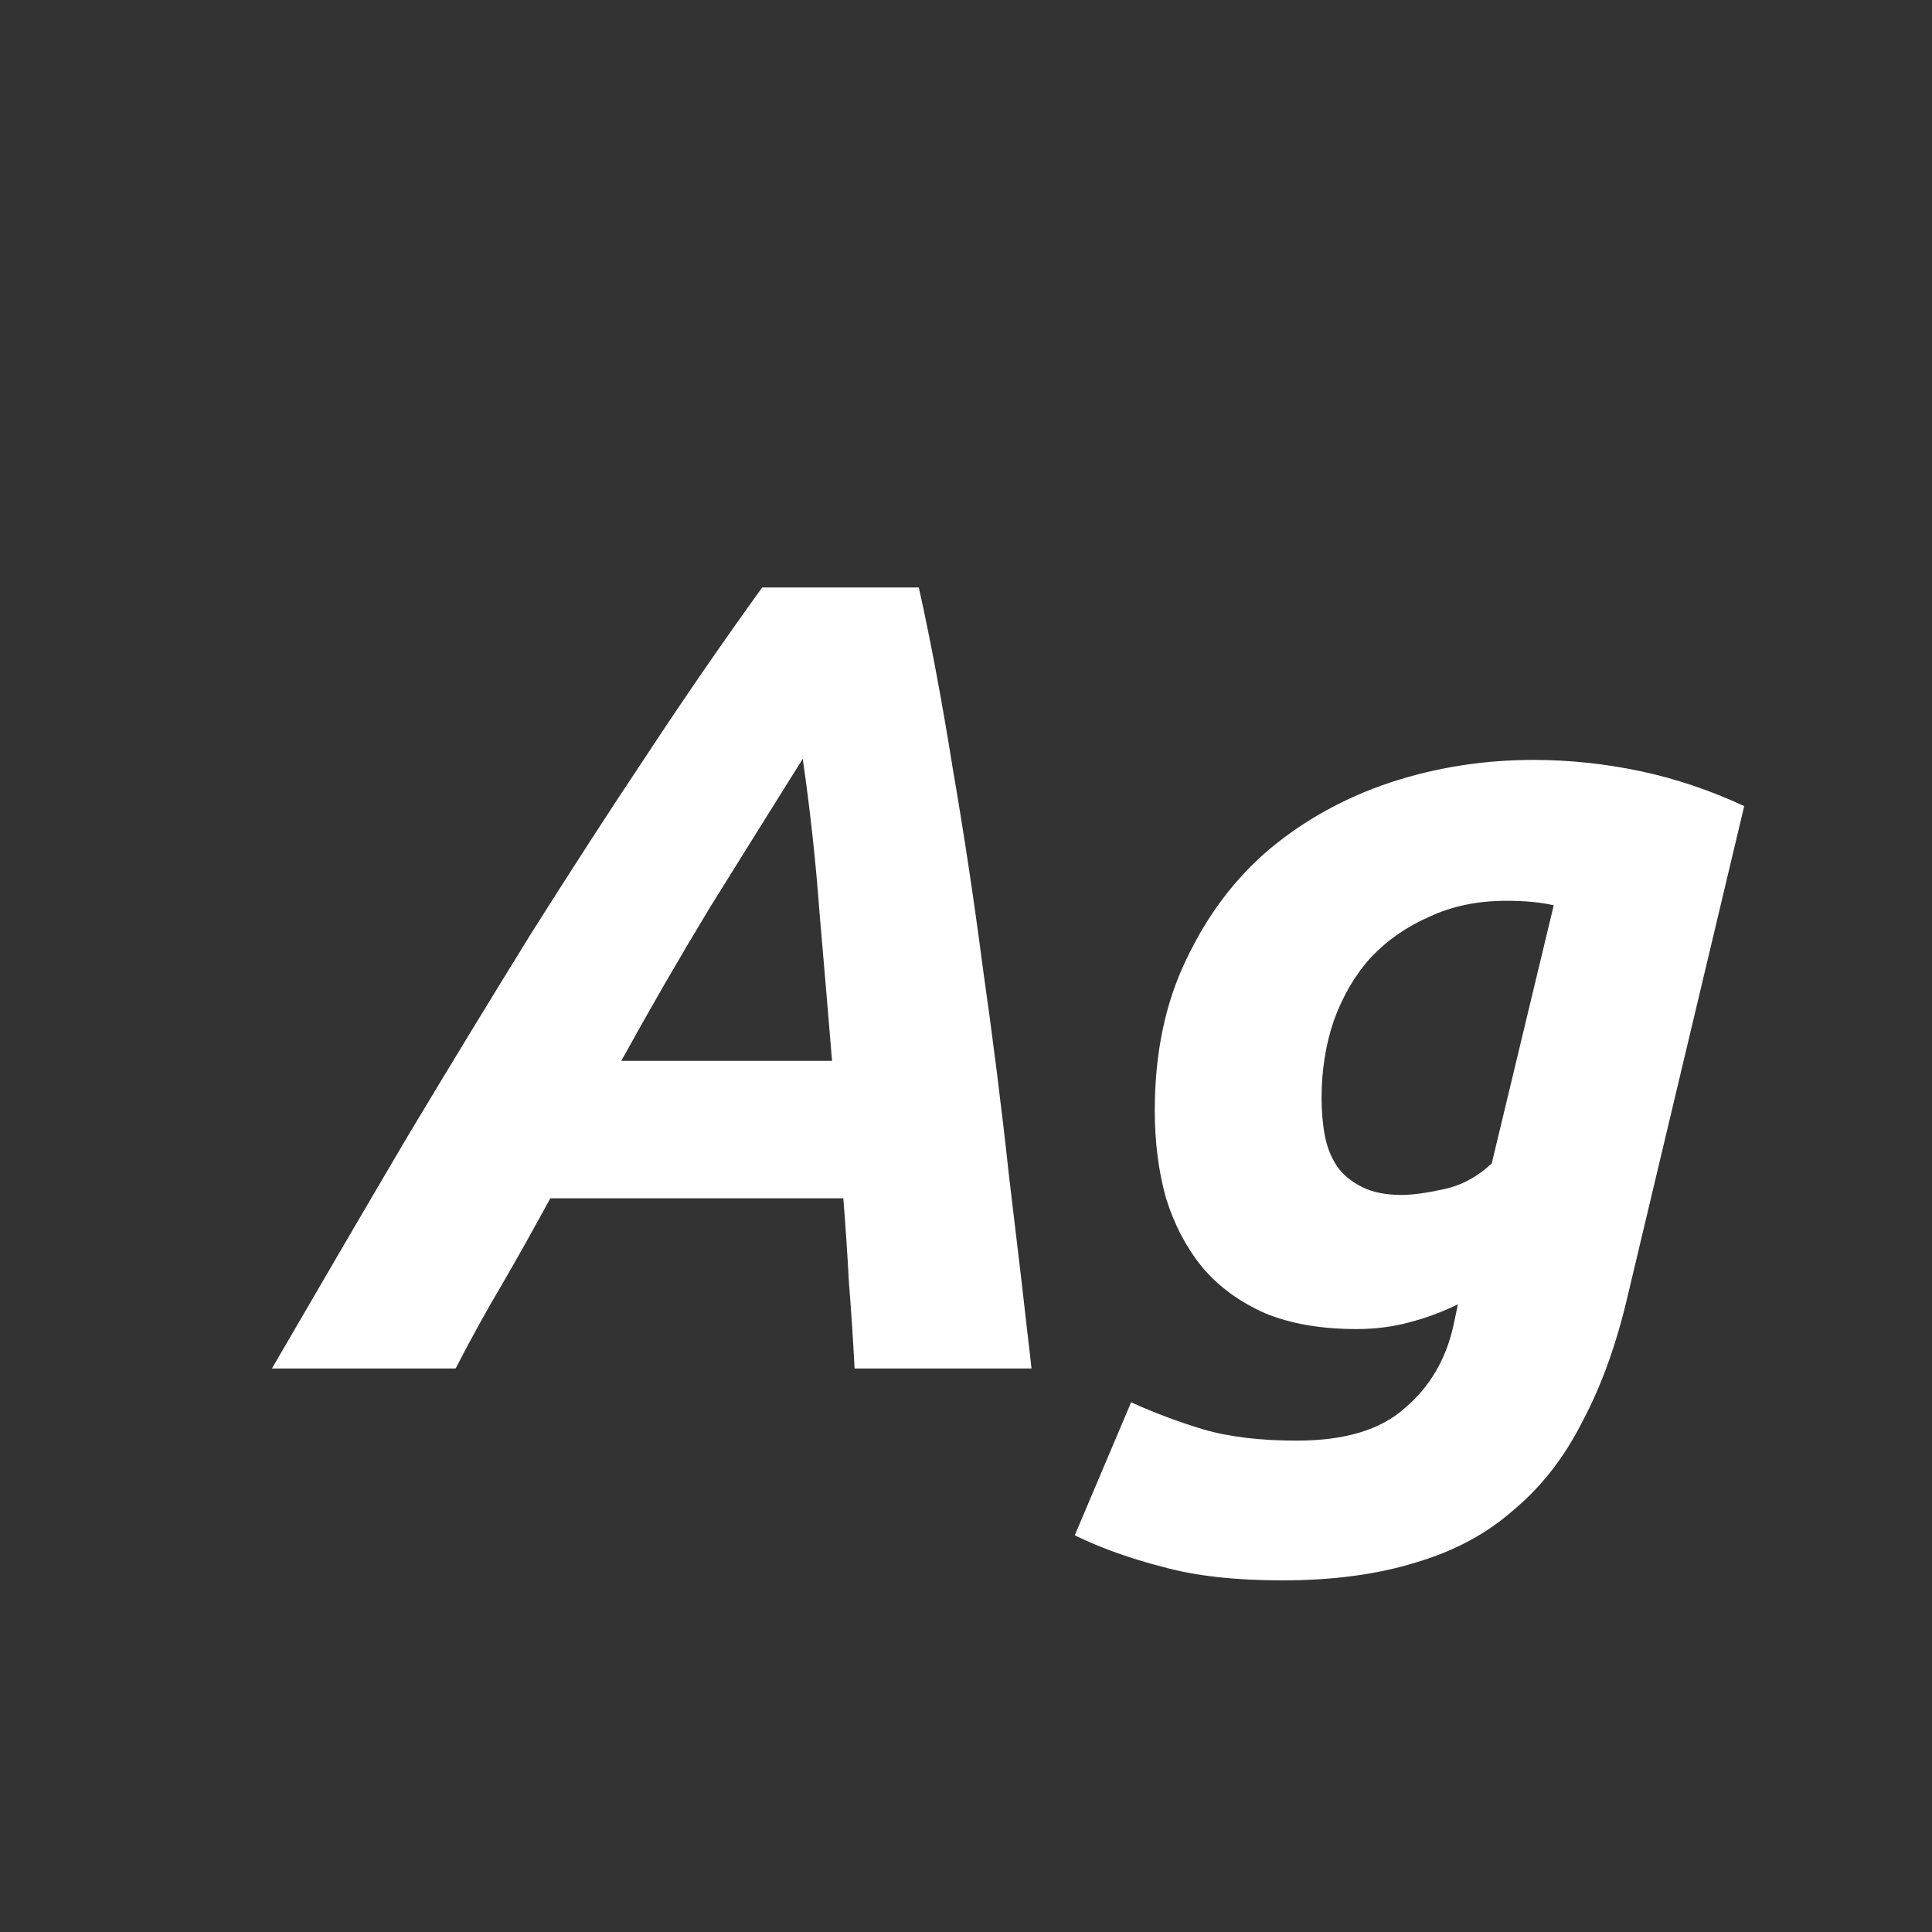 <svg width="24" height="24" viewBox="0 0 24 24" fill="none" xmlns="http://www.w3.org/2000/svg">
<rect x="0" y="0" width="24" height="24" fill="#333333" stroke="none"/>
<path d="M10.616 17C10.597 16.636 10.574 16.281 10.546 15.936C10.527 15.581 10.504 15.231 10.476 14.886H6.836C6.649 15.231 6.453 15.581 6.248 15.936C6.043 16.281 5.847 16.636 5.66 17H3.378C3.985 15.955 4.549 14.989 5.072 14.102C5.604 13.215 6.113 12.38 6.598 11.596C7.093 10.812 7.573 10.07 8.04 9.37C8.507 8.661 8.983 7.97 9.468 7.298H11.414C11.563 7.97 11.703 8.717 11.834 9.538C11.974 10.35 12.1 11.185 12.212 12.044C12.333 12.893 12.441 13.747 12.534 14.606C12.637 15.455 12.73 16.253 12.814 17H10.616ZM9.972 9.426C9.58 10.051 9.193 10.672 8.81 11.288C8.437 11.904 8.073 12.534 7.718 13.178H10.336C10.289 12.609 10.238 12.002 10.182 11.358C10.135 10.714 10.065 10.07 9.972 9.426ZM20.225 16.076C20.085 16.683 19.898 17.205 19.665 17.644C19.441 18.092 19.156 18.461 18.811 18.75C18.475 19.049 18.069 19.268 17.593 19.408C17.117 19.557 16.561 19.632 15.927 19.632C15.339 19.632 14.844 19.576 14.443 19.464C14.041 19.361 13.677 19.231 13.351 19.072L14.051 17.42C14.34 17.551 14.639 17.663 14.947 17.756C15.264 17.849 15.651 17.896 16.109 17.896C16.706 17.896 17.154 17.761 17.453 17.49C17.761 17.229 17.961 16.888 18.055 16.468L18.111 16.202C17.924 16.295 17.723 16.37 17.509 16.426C17.303 16.482 17.084 16.51 16.851 16.51C16.412 16.51 16.034 16.445 15.717 16.314C15.399 16.174 15.138 15.983 14.933 15.74C14.737 15.497 14.587 15.213 14.485 14.886C14.391 14.55 14.345 14.186 14.345 13.794C14.345 13.085 14.475 12.459 14.737 11.918C14.998 11.367 15.343 10.91 15.773 10.546C16.211 10.182 16.711 9.907 17.271 9.72C17.84 9.533 18.433 9.44 19.049 9.44C19.497 9.44 19.94 9.487 20.379 9.58C20.817 9.673 21.247 9.818 21.667 10.014L20.225 16.076ZM19.301 11.246C19.142 11.209 18.946 11.19 18.713 11.19C18.358 11.19 18.041 11.255 17.761 11.386C17.481 11.507 17.238 11.675 17.033 11.89C16.837 12.105 16.683 12.366 16.571 12.674C16.468 12.973 16.417 13.295 16.417 13.64C16.417 13.808 16.431 13.967 16.459 14.116C16.487 14.256 16.538 14.382 16.613 14.494C16.687 14.597 16.79 14.681 16.921 14.746C17.051 14.811 17.215 14.844 17.411 14.844C17.541 14.844 17.714 14.821 17.929 14.774C18.153 14.727 18.353 14.62 18.531 14.452L19.301 11.246Z" fill="white"/>
</svg>
